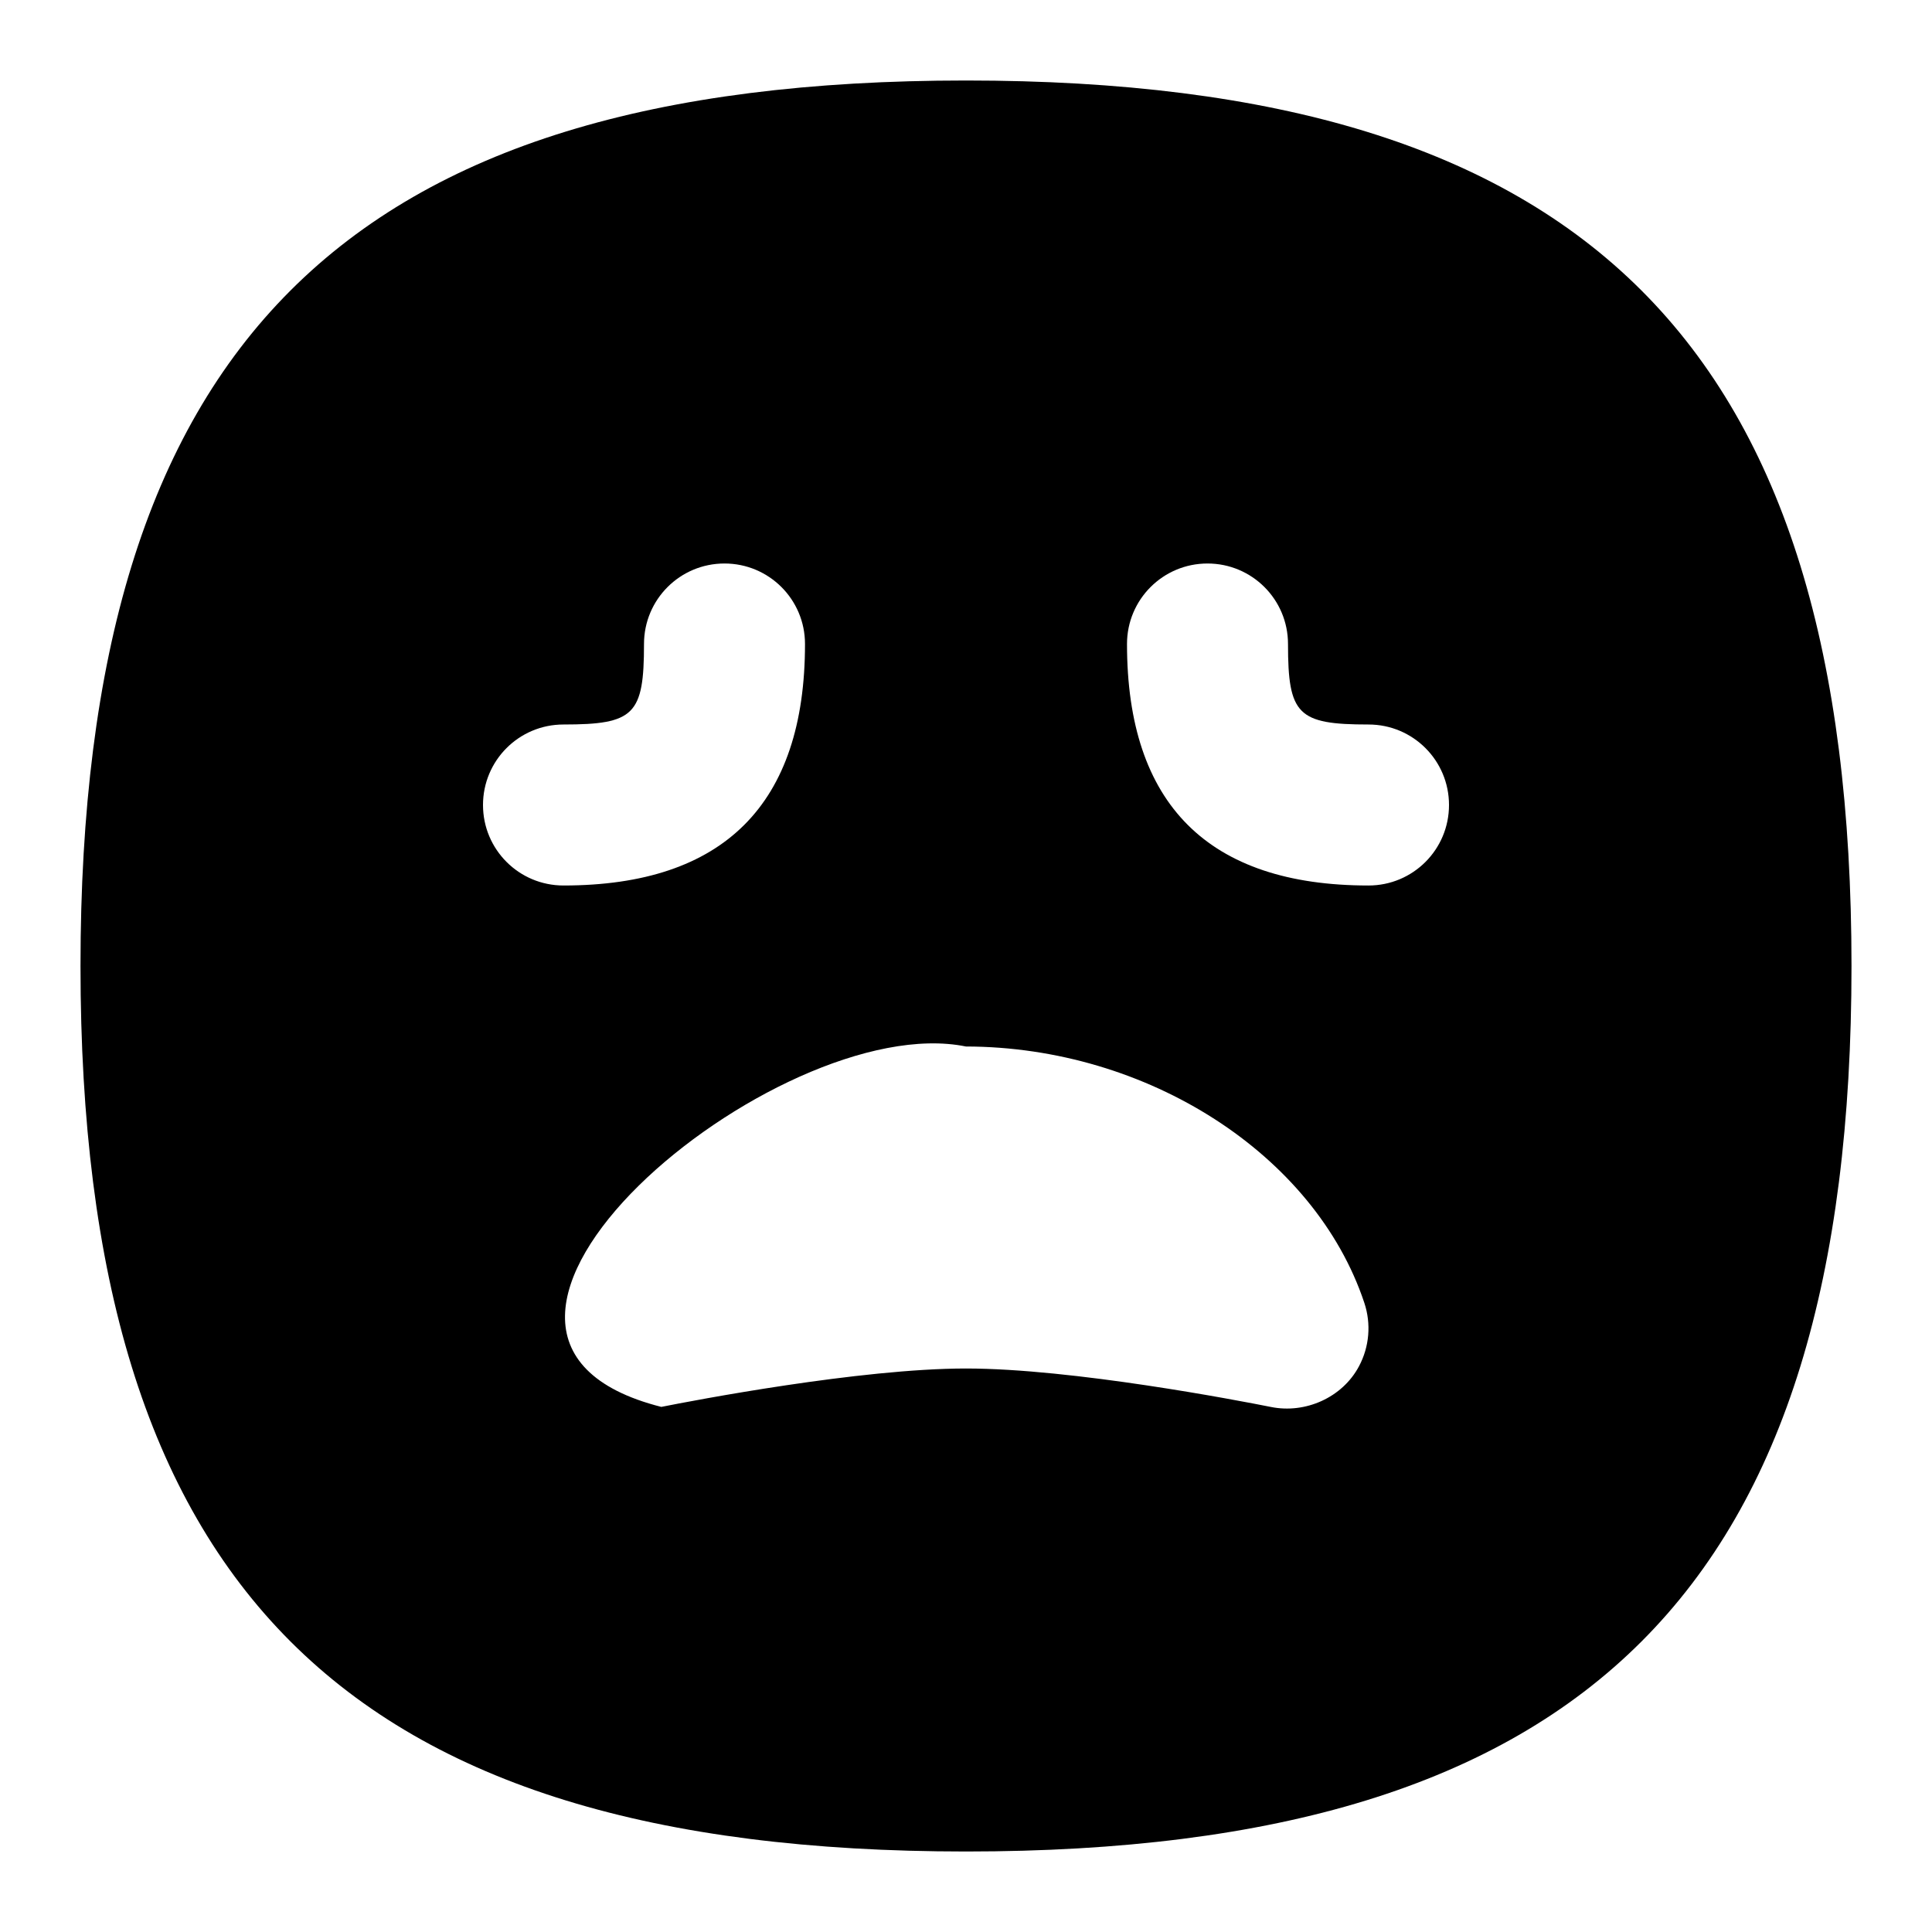 <svg id="Layer_1" viewBox="0 0 24 24" xmlns="http://www.w3.org/2000/svg" data-name="Layer 1"><path d="m12 1c-7.71 0-11 3.29-11 11s3.29 11 11 11 11-3.29 11-11-3.29-11-11-11zm-6 9c0-.553.447-1 1-1 .879 0 1-.121 1-1 0-.553.447-1 1-1s1 .447 1 1c0 1.99-1.01 3-3 3-.553 0-1-.447-1-1zm10.882 6.972c-.207.39-.667.592-1.093.506-.401-.08-2.468-.478-3.789-.478-1.313 0-3.384.397-3.785.477-3.456-.876 1.441-4.955 3.784-4.477 2.255.003 4.336 1.342 4.949 3.184.087.261.063.546-.066.788zm.118-5.972c-1.99 0-3-1.01-3-3 0-.553.447-1 1-1s1 .447 1 1c0 .879.121 1 1 1 .553 0 1 .447 1 1s-.447 1-1 1z"/></svg>